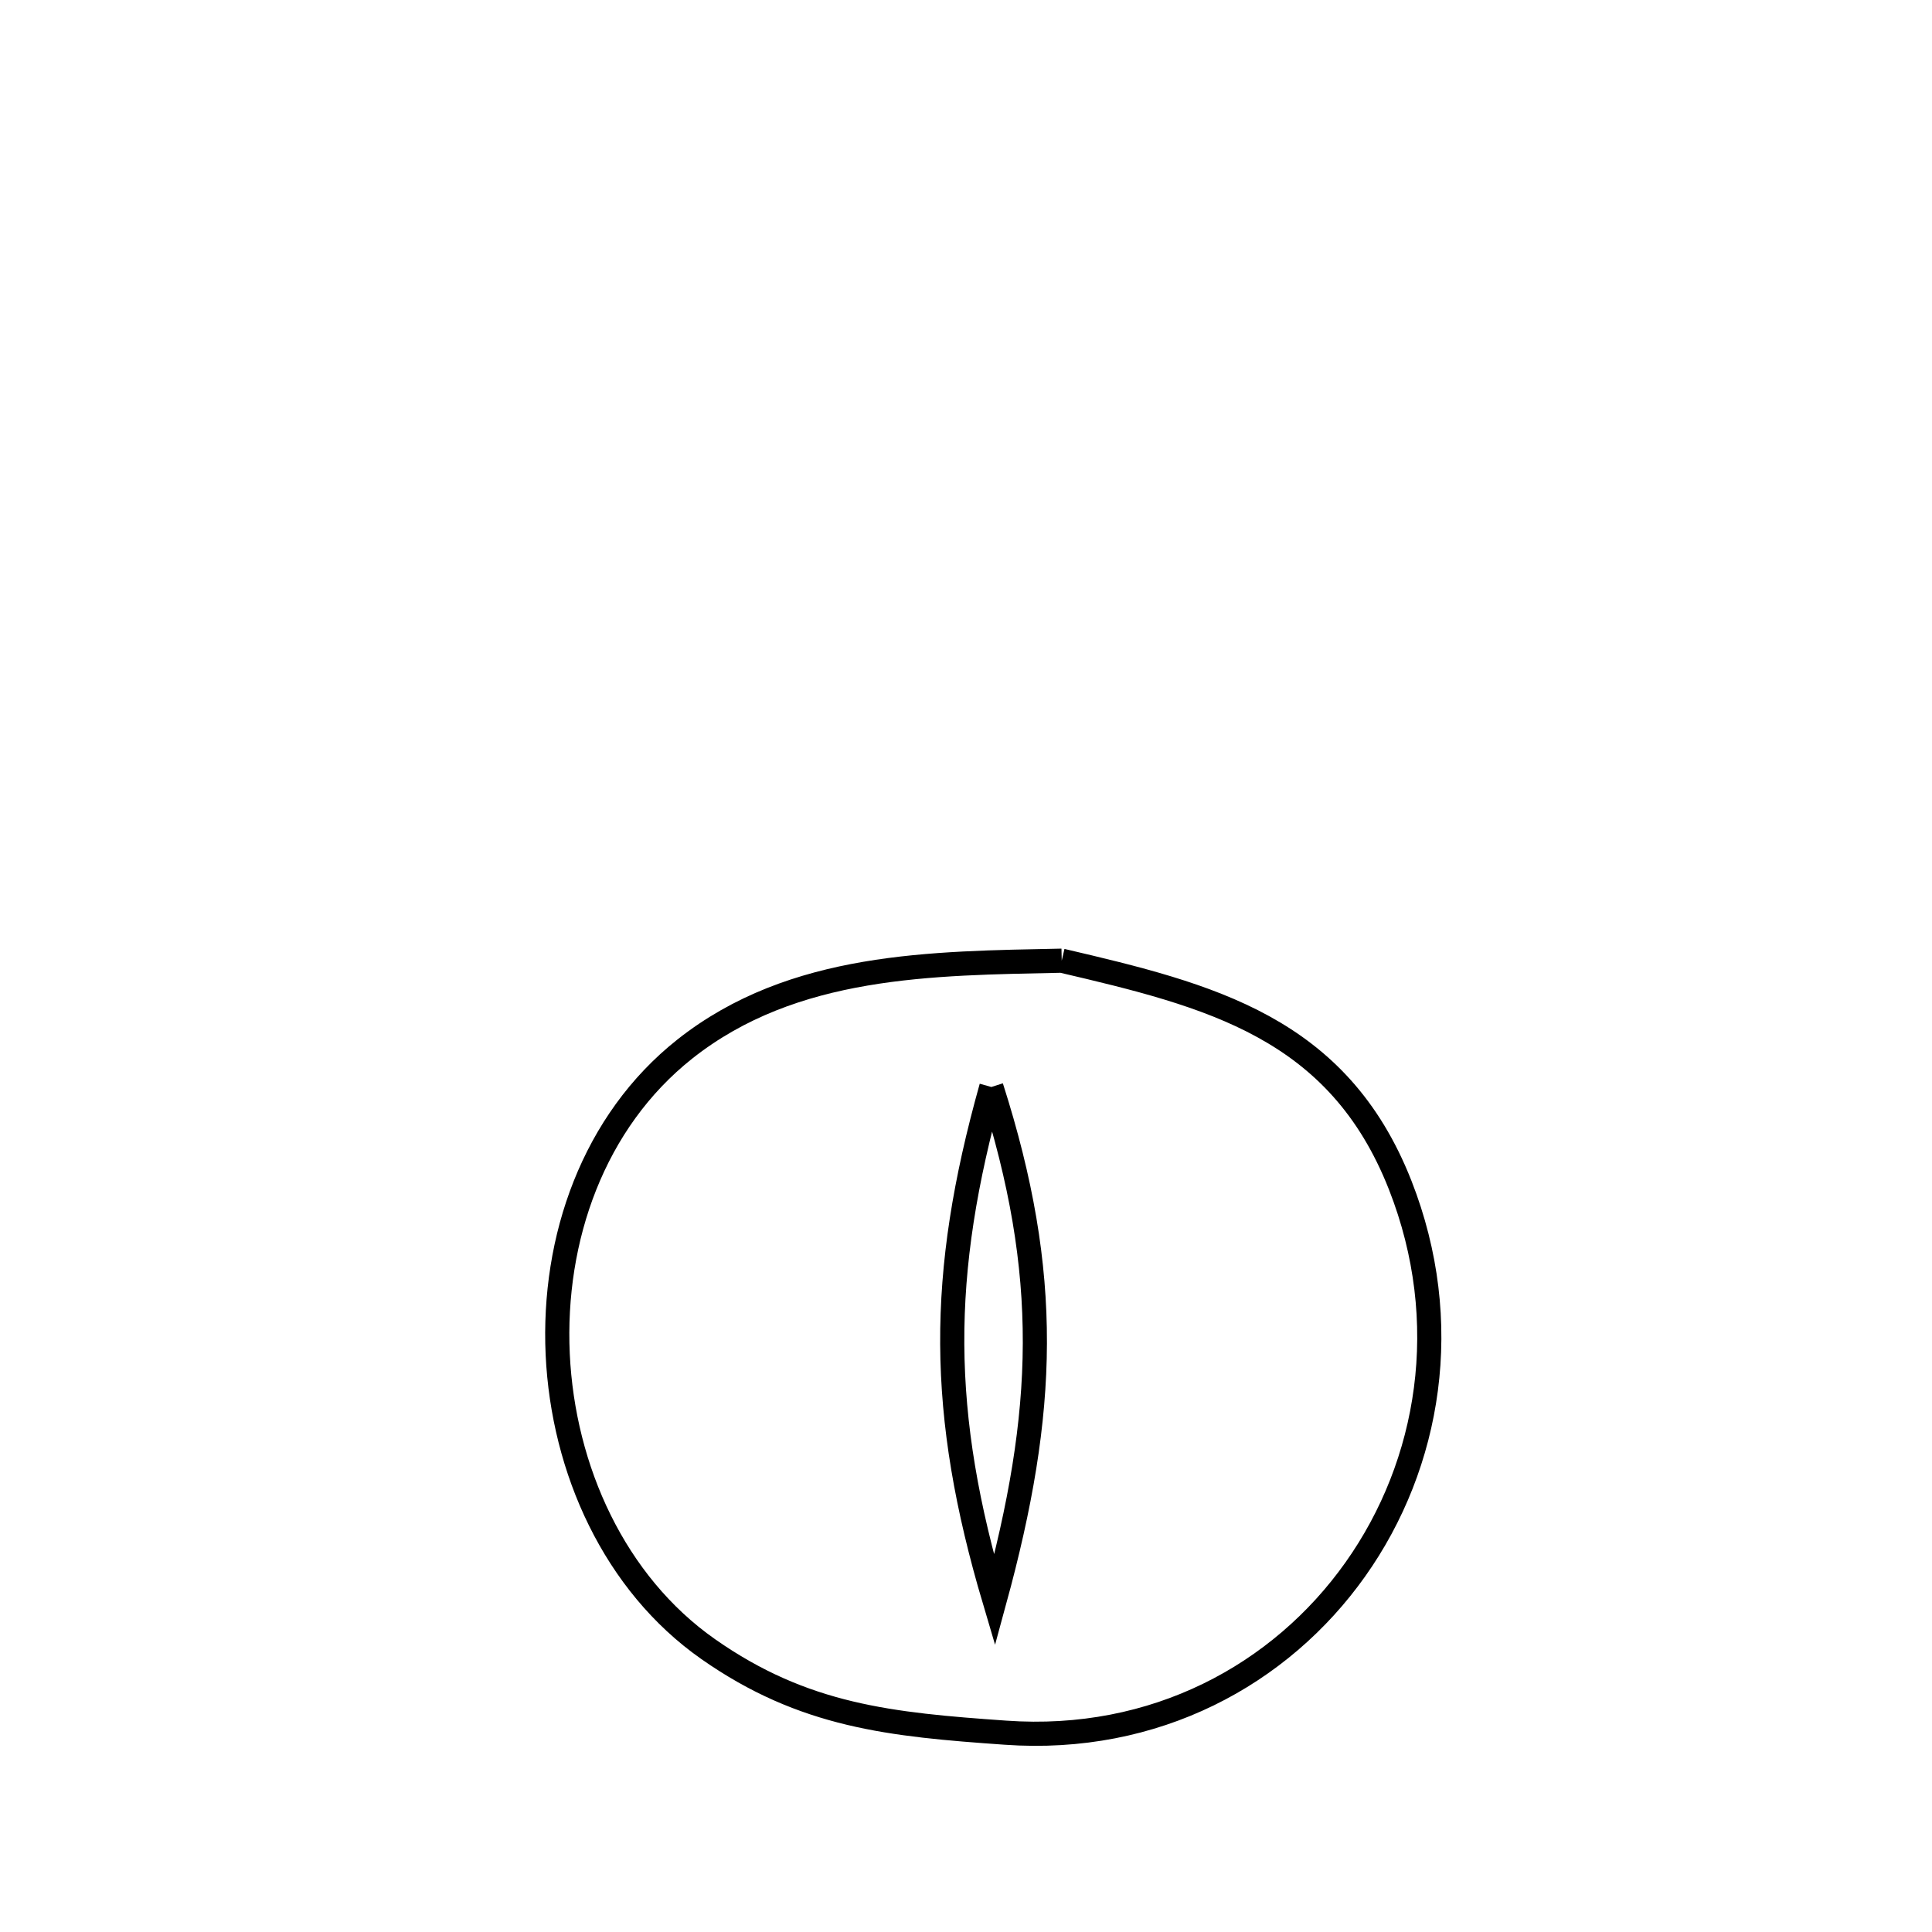 <svg xmlns="http://www.w3.org/2000/svg" viewBox="0.0 0.0 24.0 24.0" height="200px" width="200px"><path fill="none" stroke="black" stroke-width=".3" stroke-opacity="1.0"  filling="0" d="M13.189 11.934 L13.189 11.934 C15.031 12.365 16.622 12.759 17.394 14.723 C18.061 16.422 17.764 18.188 16.836 19.496 C15.908 20.805 14.348 21.656 12.49 21.524 C11.066 21.424 9.988 21.321 8.796 20.485 C7.636 19.671 6.995 18.258 6.928 16.823 C6.862 15.388 7.37 13.932 8.508 13.031 C9.856 11.965 11.579 11.968 13.189 11.934 L13.189 11.934"></path>
<path fill="none" stroke="black" stroke-width=".3" stroke-opacity="1.0"  filling="0" d="M12.315 13.503 L12.315 13.503 C11.658 15.845 11.663 17.552 12.355 19.884 L12.355 19.884 C12.997 17.531 13.061 15.836 12.315 13.503 L12.315 13.503"></path></svg>